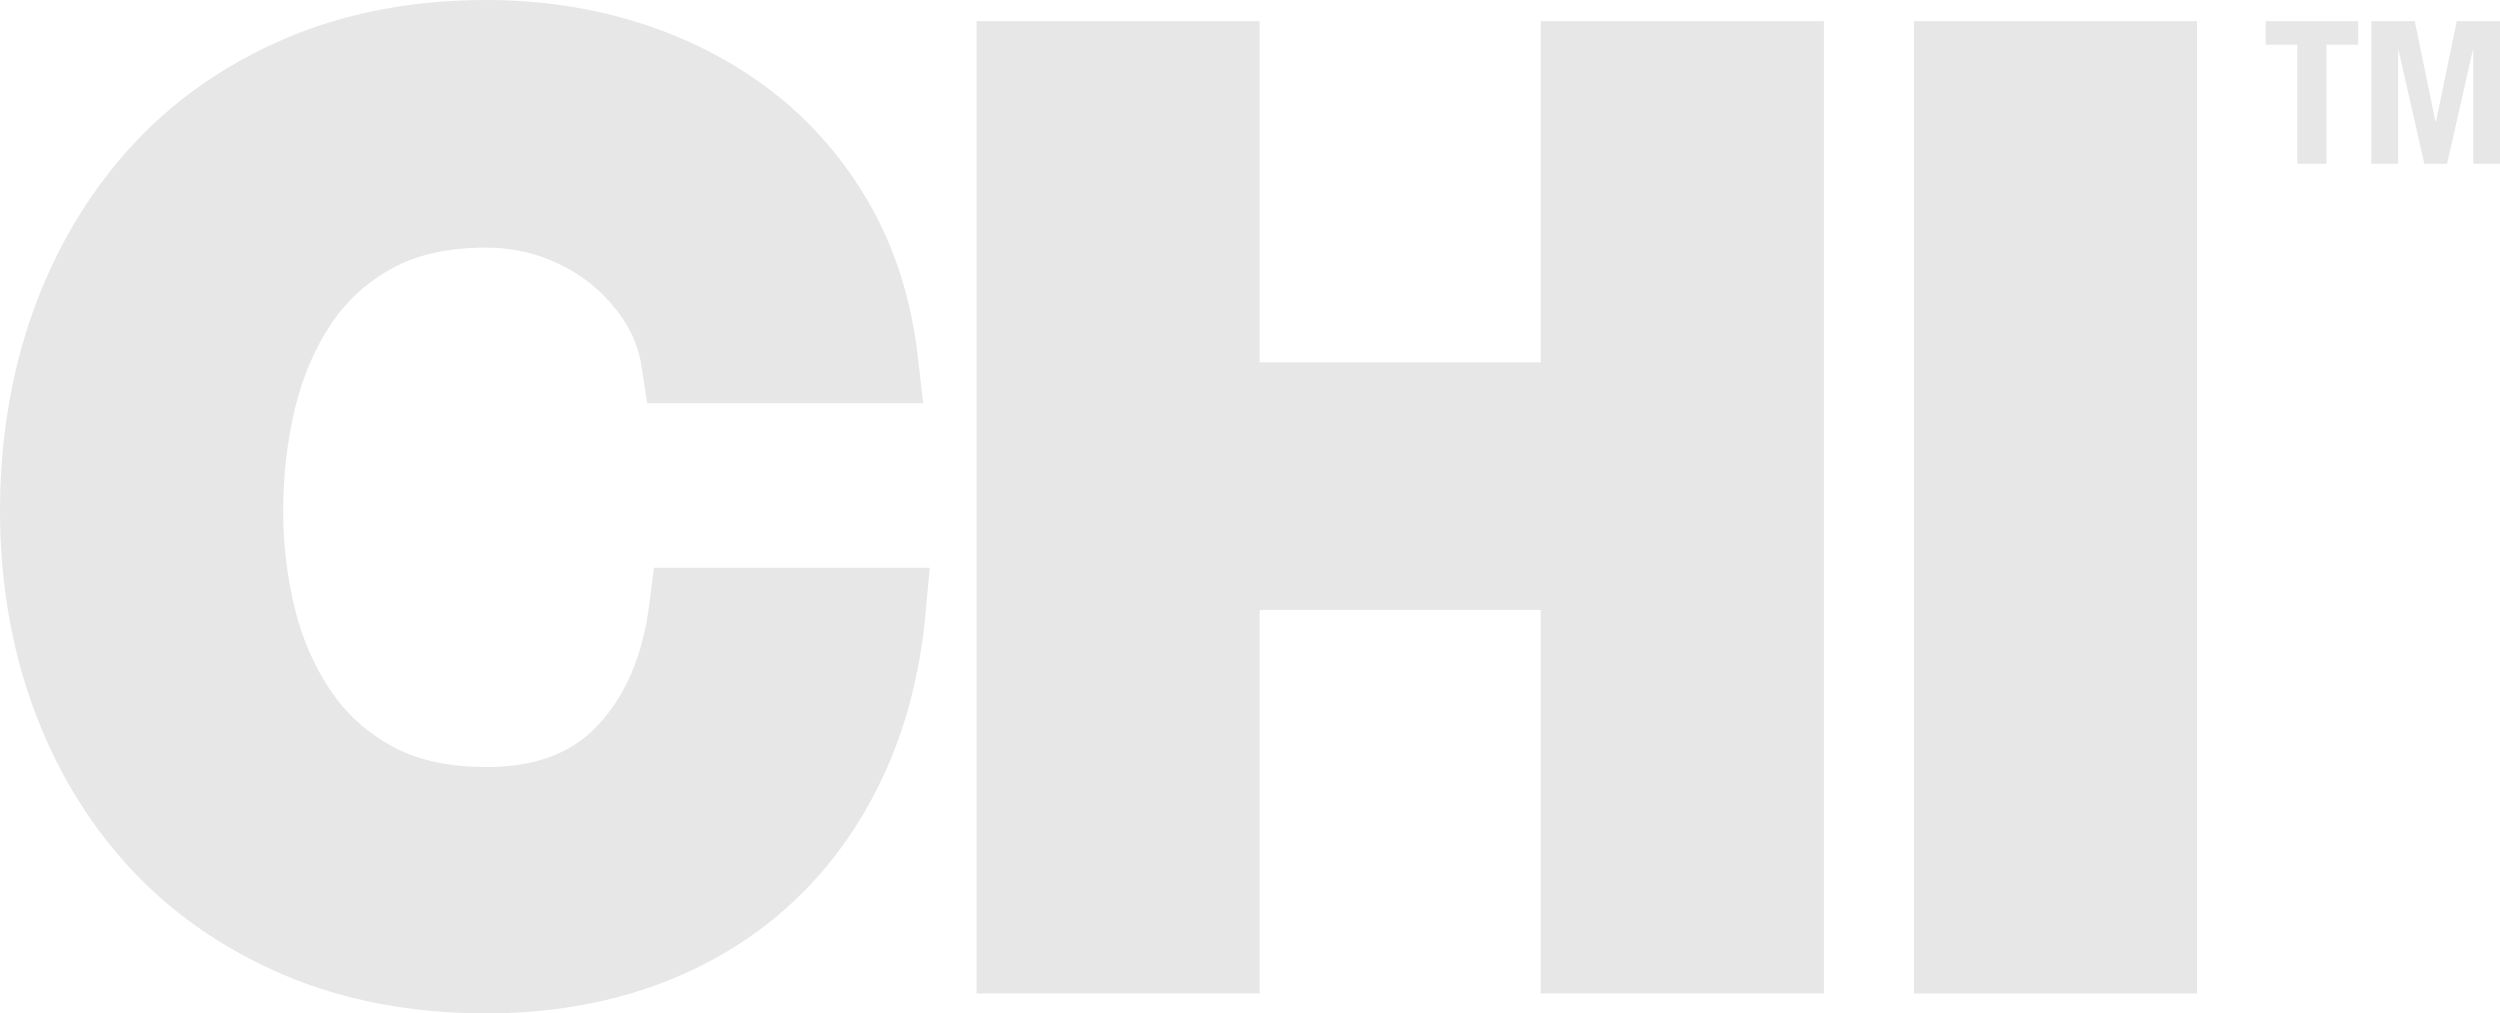 <?xml version="1.0" encoding="utf-8"?>
<!-- Generator: Adobe Illustrator 12.0.0, SVG Export Plug-In . SVG Version: 6.00 Build 51448)  -->
<!DOCTYPE svg PUBLIC "-//W3C//DTD SVG 1.1//EN" "http://www.w3.org/Graphics/SVG/1.1/DTD/svg11.dtd">
<svg  version="1.1" id="Layer_1" xmlns="http://www.w3.org/2000/svg" xmlns:xlink="http://www.w3.org/1999/xlink" width="60.787" height="24.641"
	 viewBox="0 0 60.787 24.641" overflow="visible" enable-background="new 0 0 60.787 24.641" xml:space="preserve">
<g>
	<path fill="#E7E7E8" d="M15.787,14.693c-0.159,1.25-0.571,2.217-1.26,2.951c-0.632,0.678-1.519,1.006-2.703,1.006
		c-0.907,0-1.669-0.166-2.271-0.493c-0.621-0.339-1.108-0.773-1.491-1.332c-0.401-0.584-0.699-1.254-0.885-1.993
		c-0.192-0.773-0.292-1.583-0.292-2.406c0-0.865,0.1-1.713,0.294-2.52c0.188-0.769,0.485-1.458,0.887-2.051
		C8.448,7.29,8.934,6.852,9.553,6.514c0.603-0.328,1.366-0.493,2.271-0.493c0.473,0,0.93,0.076,1.357,0.228
		c0.436,0.154,0.824,0.367,1.162,0.637c0.34,0.271,0.626,0.588,0.852,0.944c0.214,0.338,0.348,0.702,0.409,1.112l0.131,0.862h6.712
		L22.318,8.68c-0.158-1.382-0.553-2.632-1.171-3.714c-0.617-1.08-1.415-2.001-2.369-2.738c-0.942-0.727-2.022-1.286-3.21-1.665
		C14.396,0.189,13.136,0,11.824,0C10.006,0,8.339,0.324,6.87,0.965C5.397,1.605,4.133,2.508,3.117,3.642
		C2.11,4.765,1.33,6.095,0.795,7.595C0.268,9.08,0,10.704,0,12.426c0,1.684,0.268,3.28,0.796,4.744
		c0.536,1.482,1.319,2.793,2.327,3.896c1.018,1.112,2.28,1.996,3.754,2.629c1.465,0.629,3.131,0.945,4.947,0.945
		c1.466,0,2.837-0.225,4.071-0.667c1.253-0.448,2.363-1.108,3.302-1.964c0.935-0.853,1.698-1.896,2.263-3.103
		c0.562-1.192,0.912-2.537,1.045-3.999l0.102-1.102h-6.707L15.787,14.693z"/>
	<polygon fill="#E7E7E8" points="37.462,8.811 30.629,8.811 30.629,0.514 23.744,0.514 23.744,24.156 30.629,24.156 30.629,14.831 
		37.462,14.831 37.462,24.156 44.348,24.156 44.348,0.514 37.462,0.514 	"/>
	<rect x="46.536" y="0.514" fill="#E7E7E8" width="6.885" height="23.643"/>
	<polygon fill="#E7E7E8" points="57.339,1.087 56.568,1.087 56.568,3.982 55.858,3.982 55.858,1.087 55.089,1.087 55.089,0.515 
		57.339,0.515 	"/>
	<polygon fill="#E7E7E8" points="58.715,0.514 59.218,2.962 59.229,2.962 59.736,0.514 60.787,0.514 60.787,3.982 60.136,3.982 
		60.136,1.214 60.127,1.214 59.501,3.982 58.947,3.982 58.319,1.214 58.311,1.214 58.311,3.982 57.658,3.982 57.658,0.514 	"/>
</g>
</svg>
